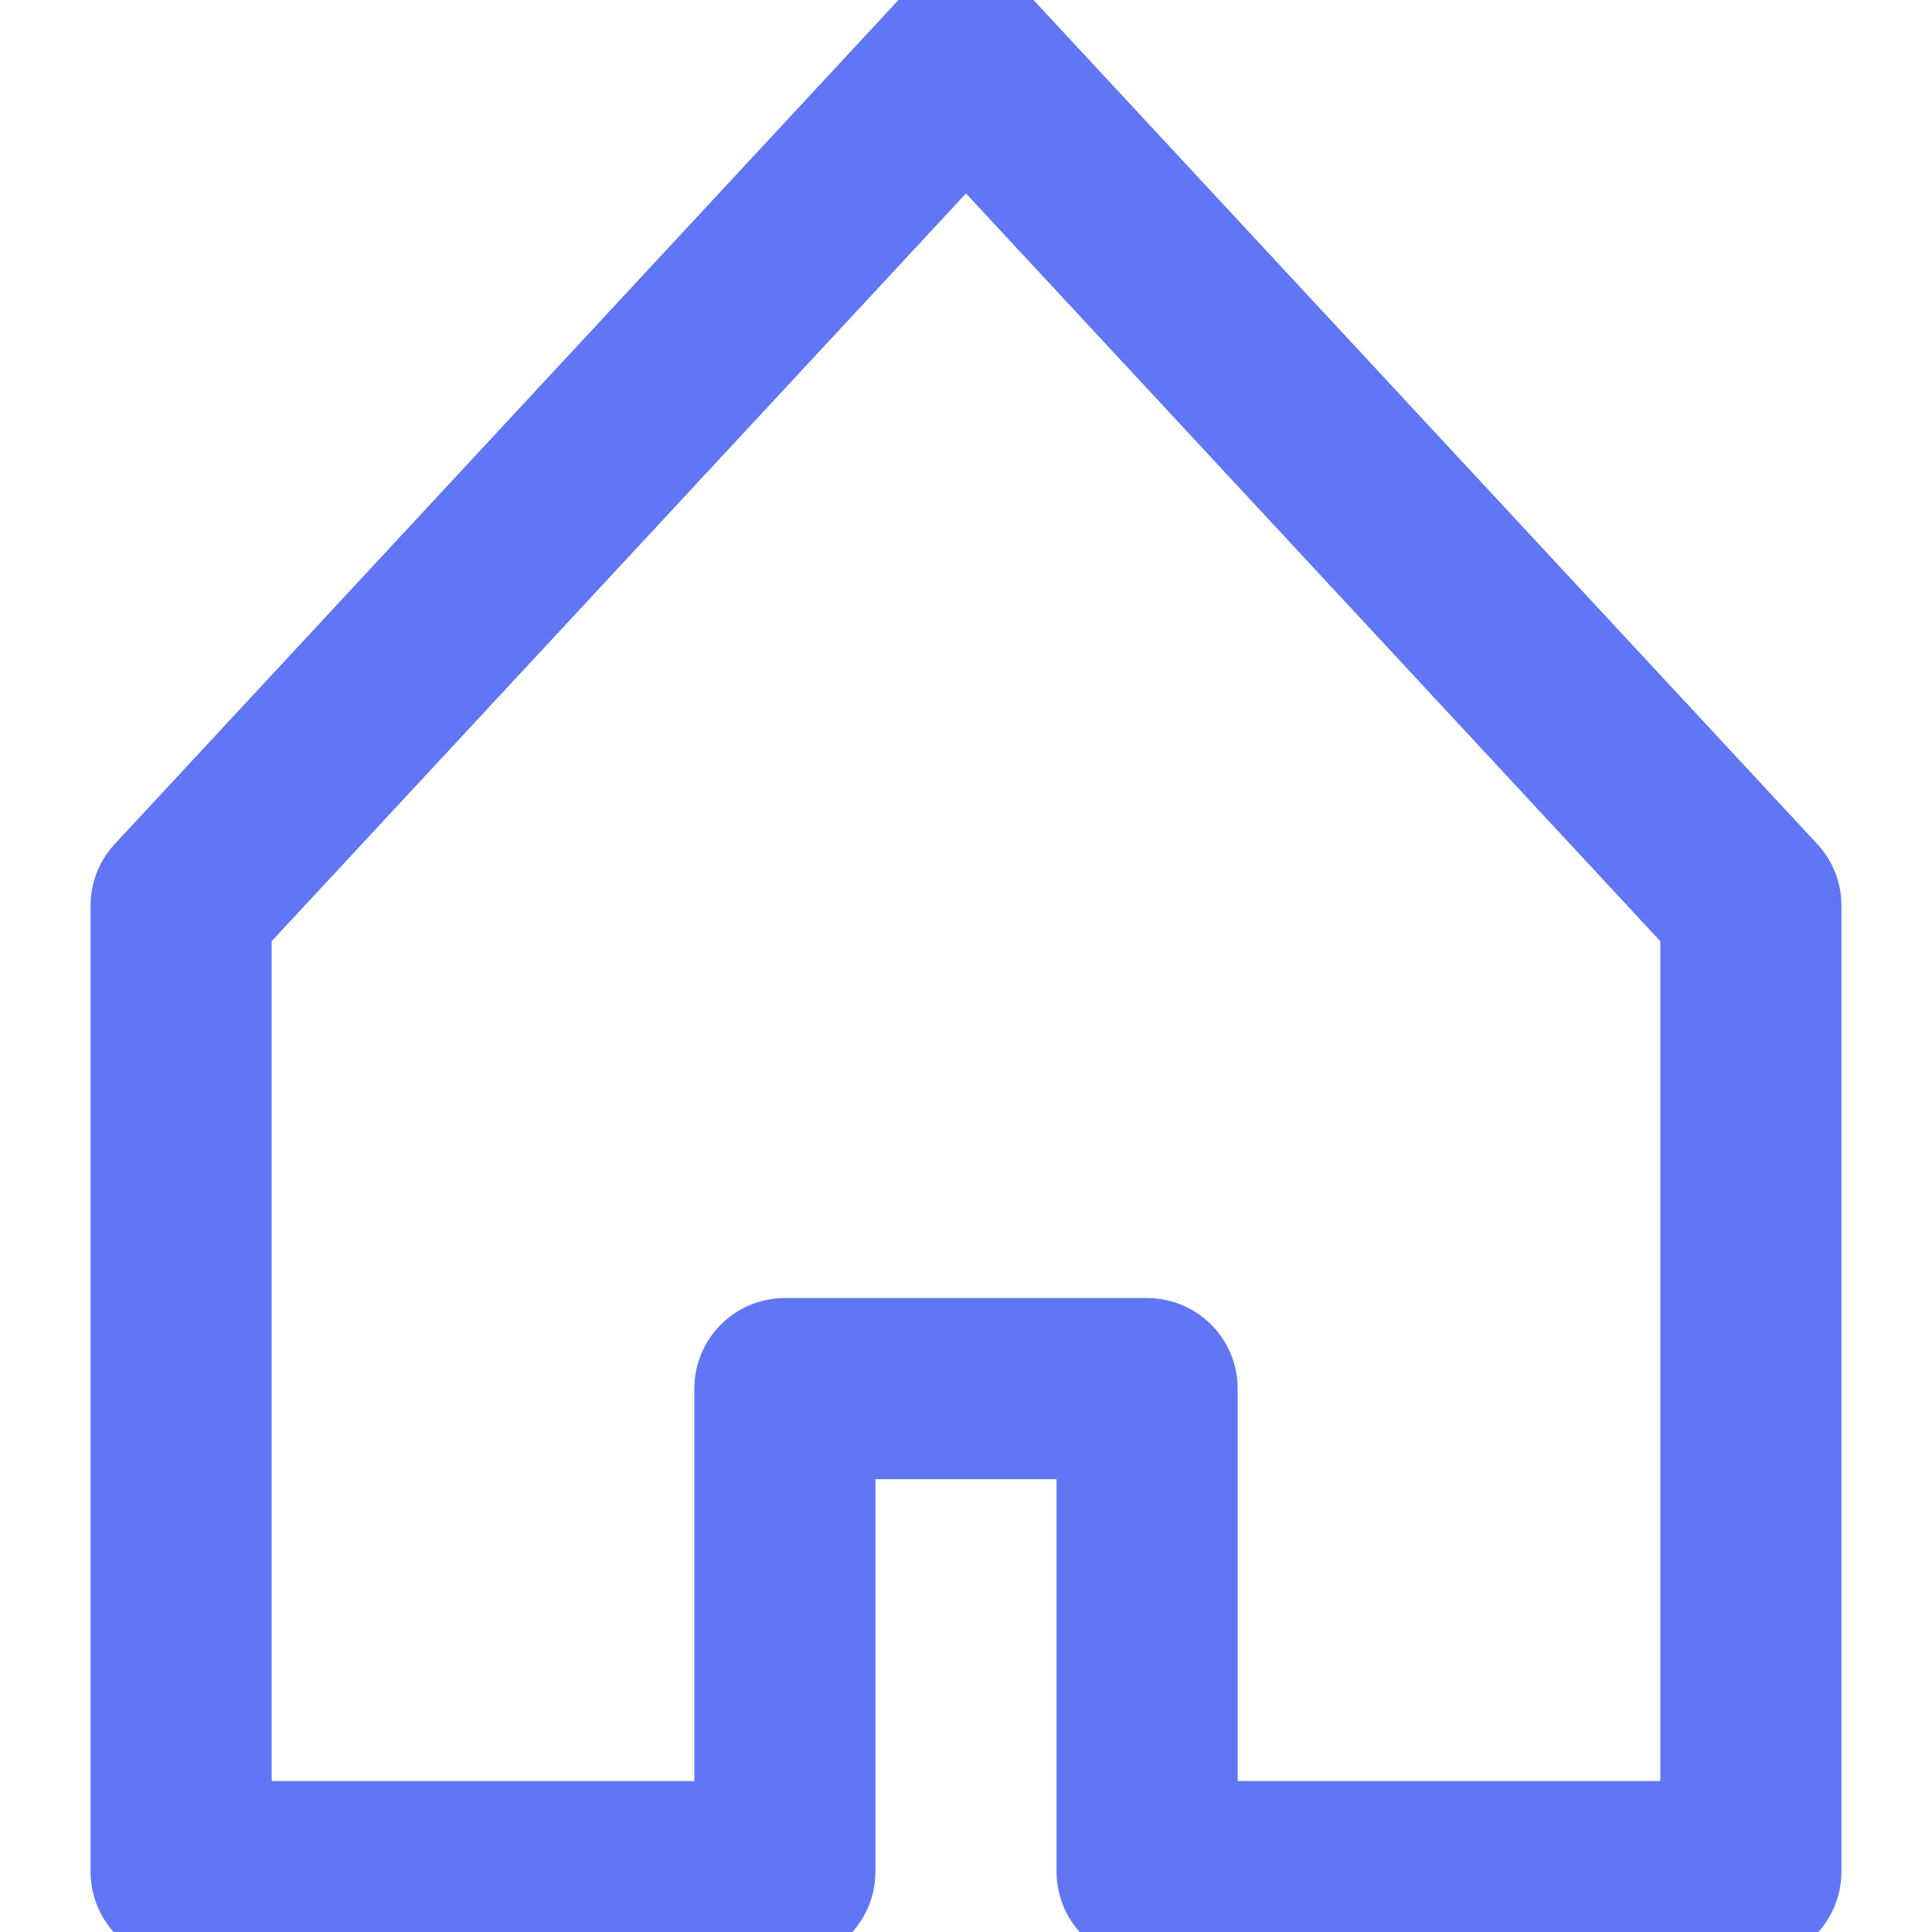 <svg width="16" height="16" viewBox="0 0 16 16" fill="none" xmlns="http://www.w3.org/2000/svg">
<g id="house 2" clip-path="url(#clip0_125_1907)">
<g id="Group">
<path id="Vector" d="M8 0.5L1.5 7.5V15.5H6.5V11.5H9.5V15.5H14.5V7.5L8 0.5Z" stroke="#6176F4" stroke-width="1.5" stroke-miterlimit="10" stroke-linecap="round" stroke-linejoin="round"/>
</g>
</g>
<defs>
<clipPath id="clip0_125_1907">
<rect width="16" height="16" fill="white"/>
</clipPath>
</defs>
</svg>
